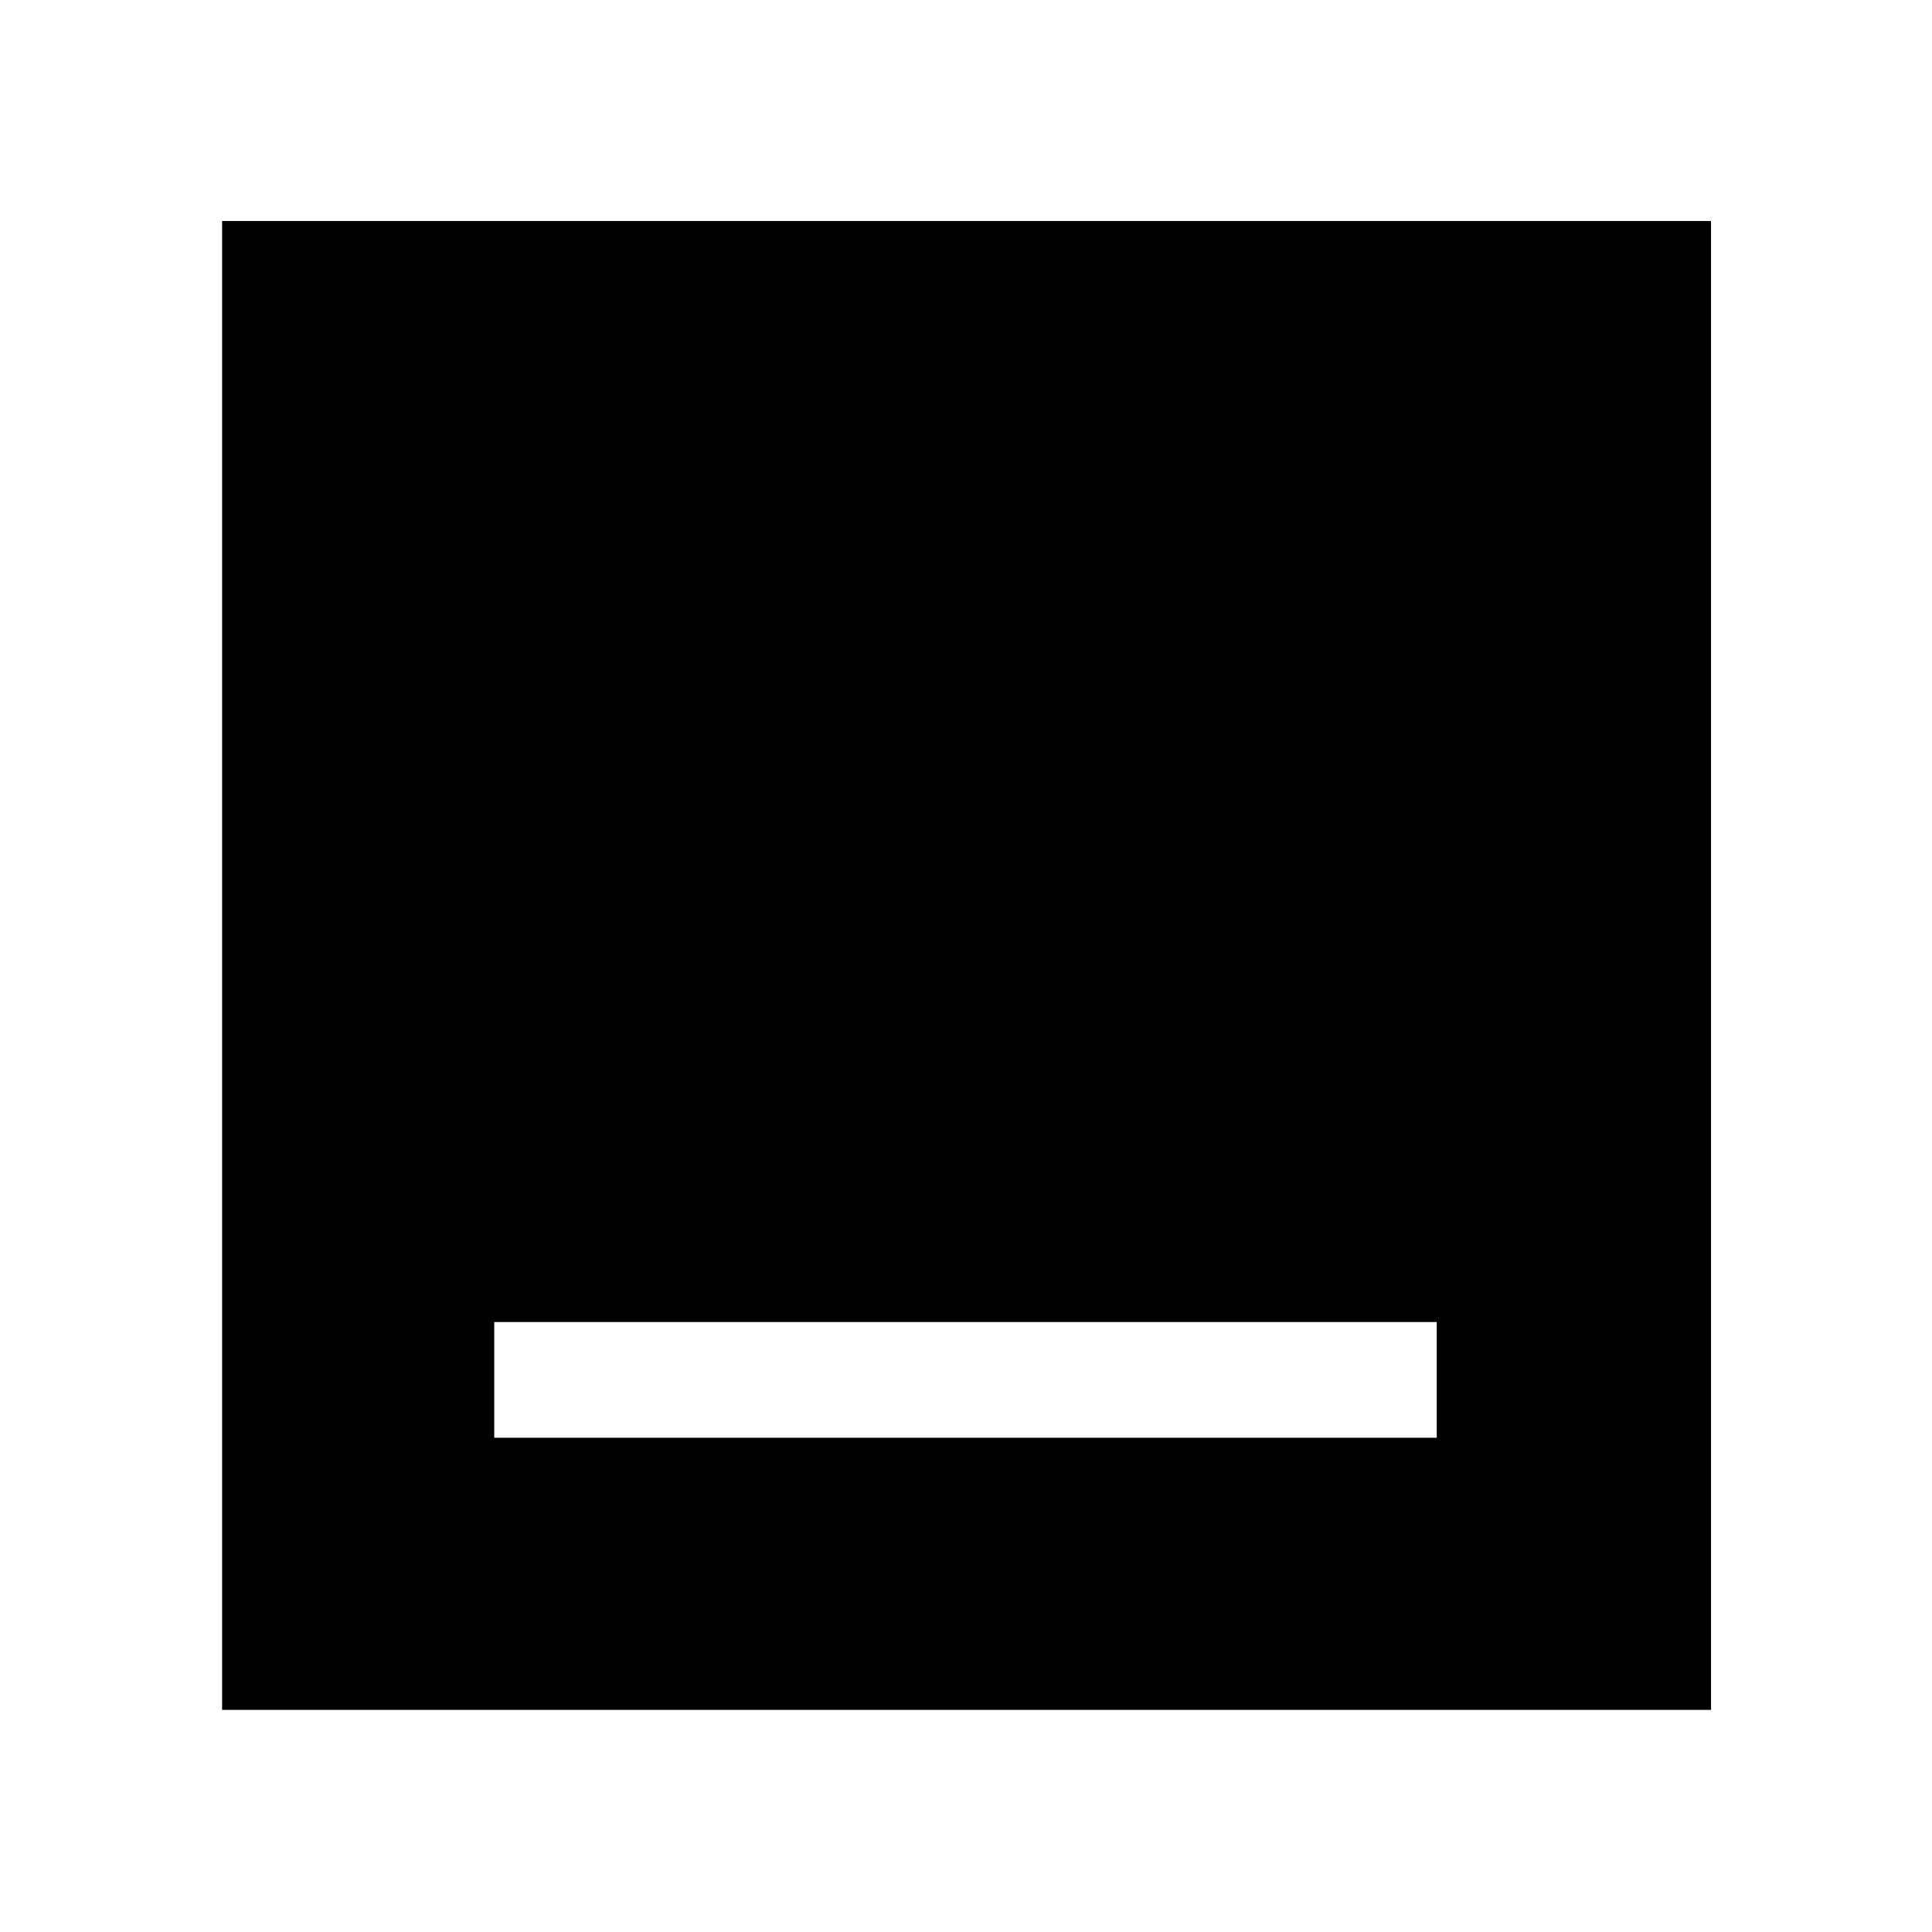 <svg xmlns="http://www.w3.org/2000/svg" height="48" viewBox="0 -960 960 960" width="48"><path d="M245.587-245.587h468.326v-57.5H245.587v57.5ZM110.369-110.369v-739.827h739.827v739.827H110.369Z"/></svg>